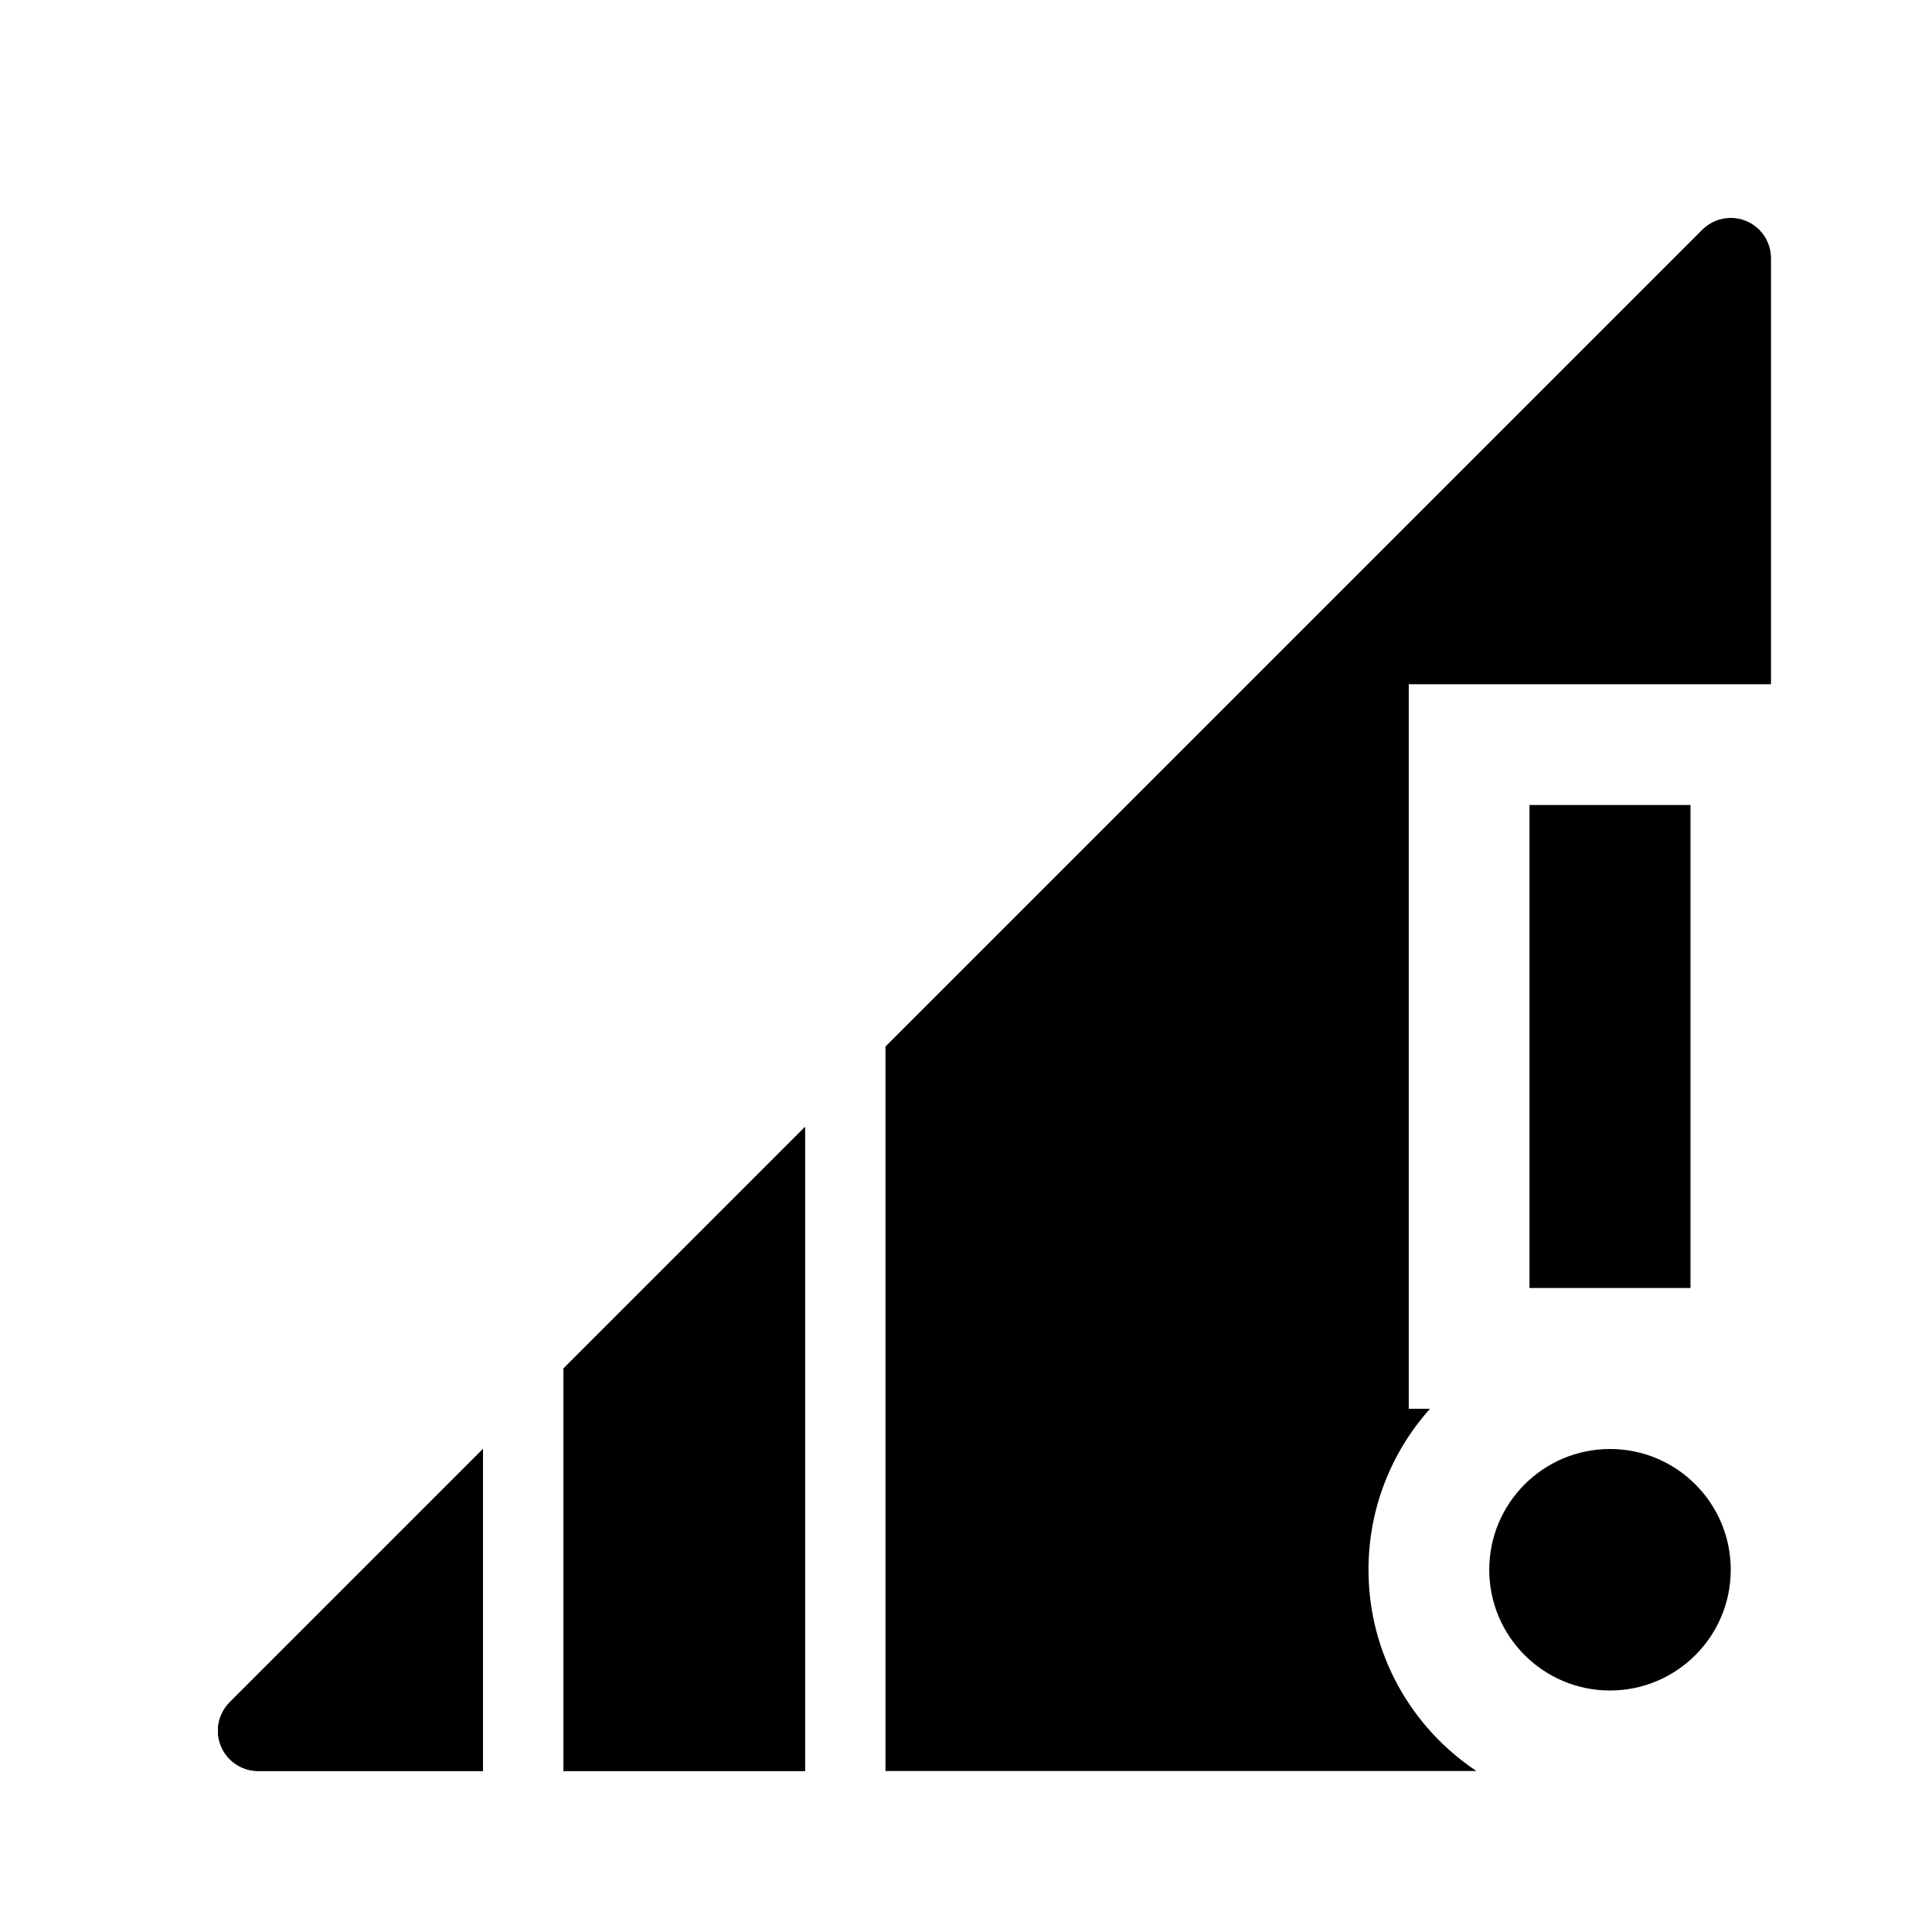 <?xml version="1.0" encoding="utf-8" ?>
<svg baseProfile="full" height="16.5" version="1.1" viewBox="0 0 24.0 24.0" width="16.5" xmlns="http://www.w3.org/2000/svg" xmlns:ev="http://www.w3.org/2001/xml-events" xmlns:xlink="http://www.w3.org/1999/xlink"><defs /><path d="M22,8.5 L17.5,8.5 L17.5,17.5 L17.764,17.5 C17.289,18.031 17,18.732 17,19.5 C17,20.543 17.533,21.463 18.341,22 L11,22 L11,13 L21.146,2.854 C21.342,2.658 21.658,2.658 21.854,2.854 C21.947,2.947 22,3.074 22,3.207 L22,8.5 Z M10,22 L7,22 L7,17 L10,14 L10,22 Z M6,22 L3.207,22 C2.931,22 2.707,21.776 2.707,21.5 C2.707,21.367 2.76,21.24 2.854,21.146 L6,18 L6,22 Z" fill="#000000" fill-opacity="1.0" /><path d="M10,22 L7,22 L7,17 L10,14 L10,22 Z M6,22 L3.207,22 C2.931,22 2.707,21.776 2.707,21.5 C2.707,21.367 2.76,21.24 2.854,21.146 L6,18 L6,22 Z" fill="#000000" fill-opacity="1.0" /><path d="M19,10 L21,10 L21,16 L19,16 L19,10 Z M20,21 C19.172,21 18.5,20.328 18.5,19.5 C18.5,18.672 19.172,18 20,18 C20.828,18 21.5,18.672 21.5,19.5 C21.5,20.328 20.828,21 20,21 Z" fill="#000000" fill-opacity="1.0" /></svg>